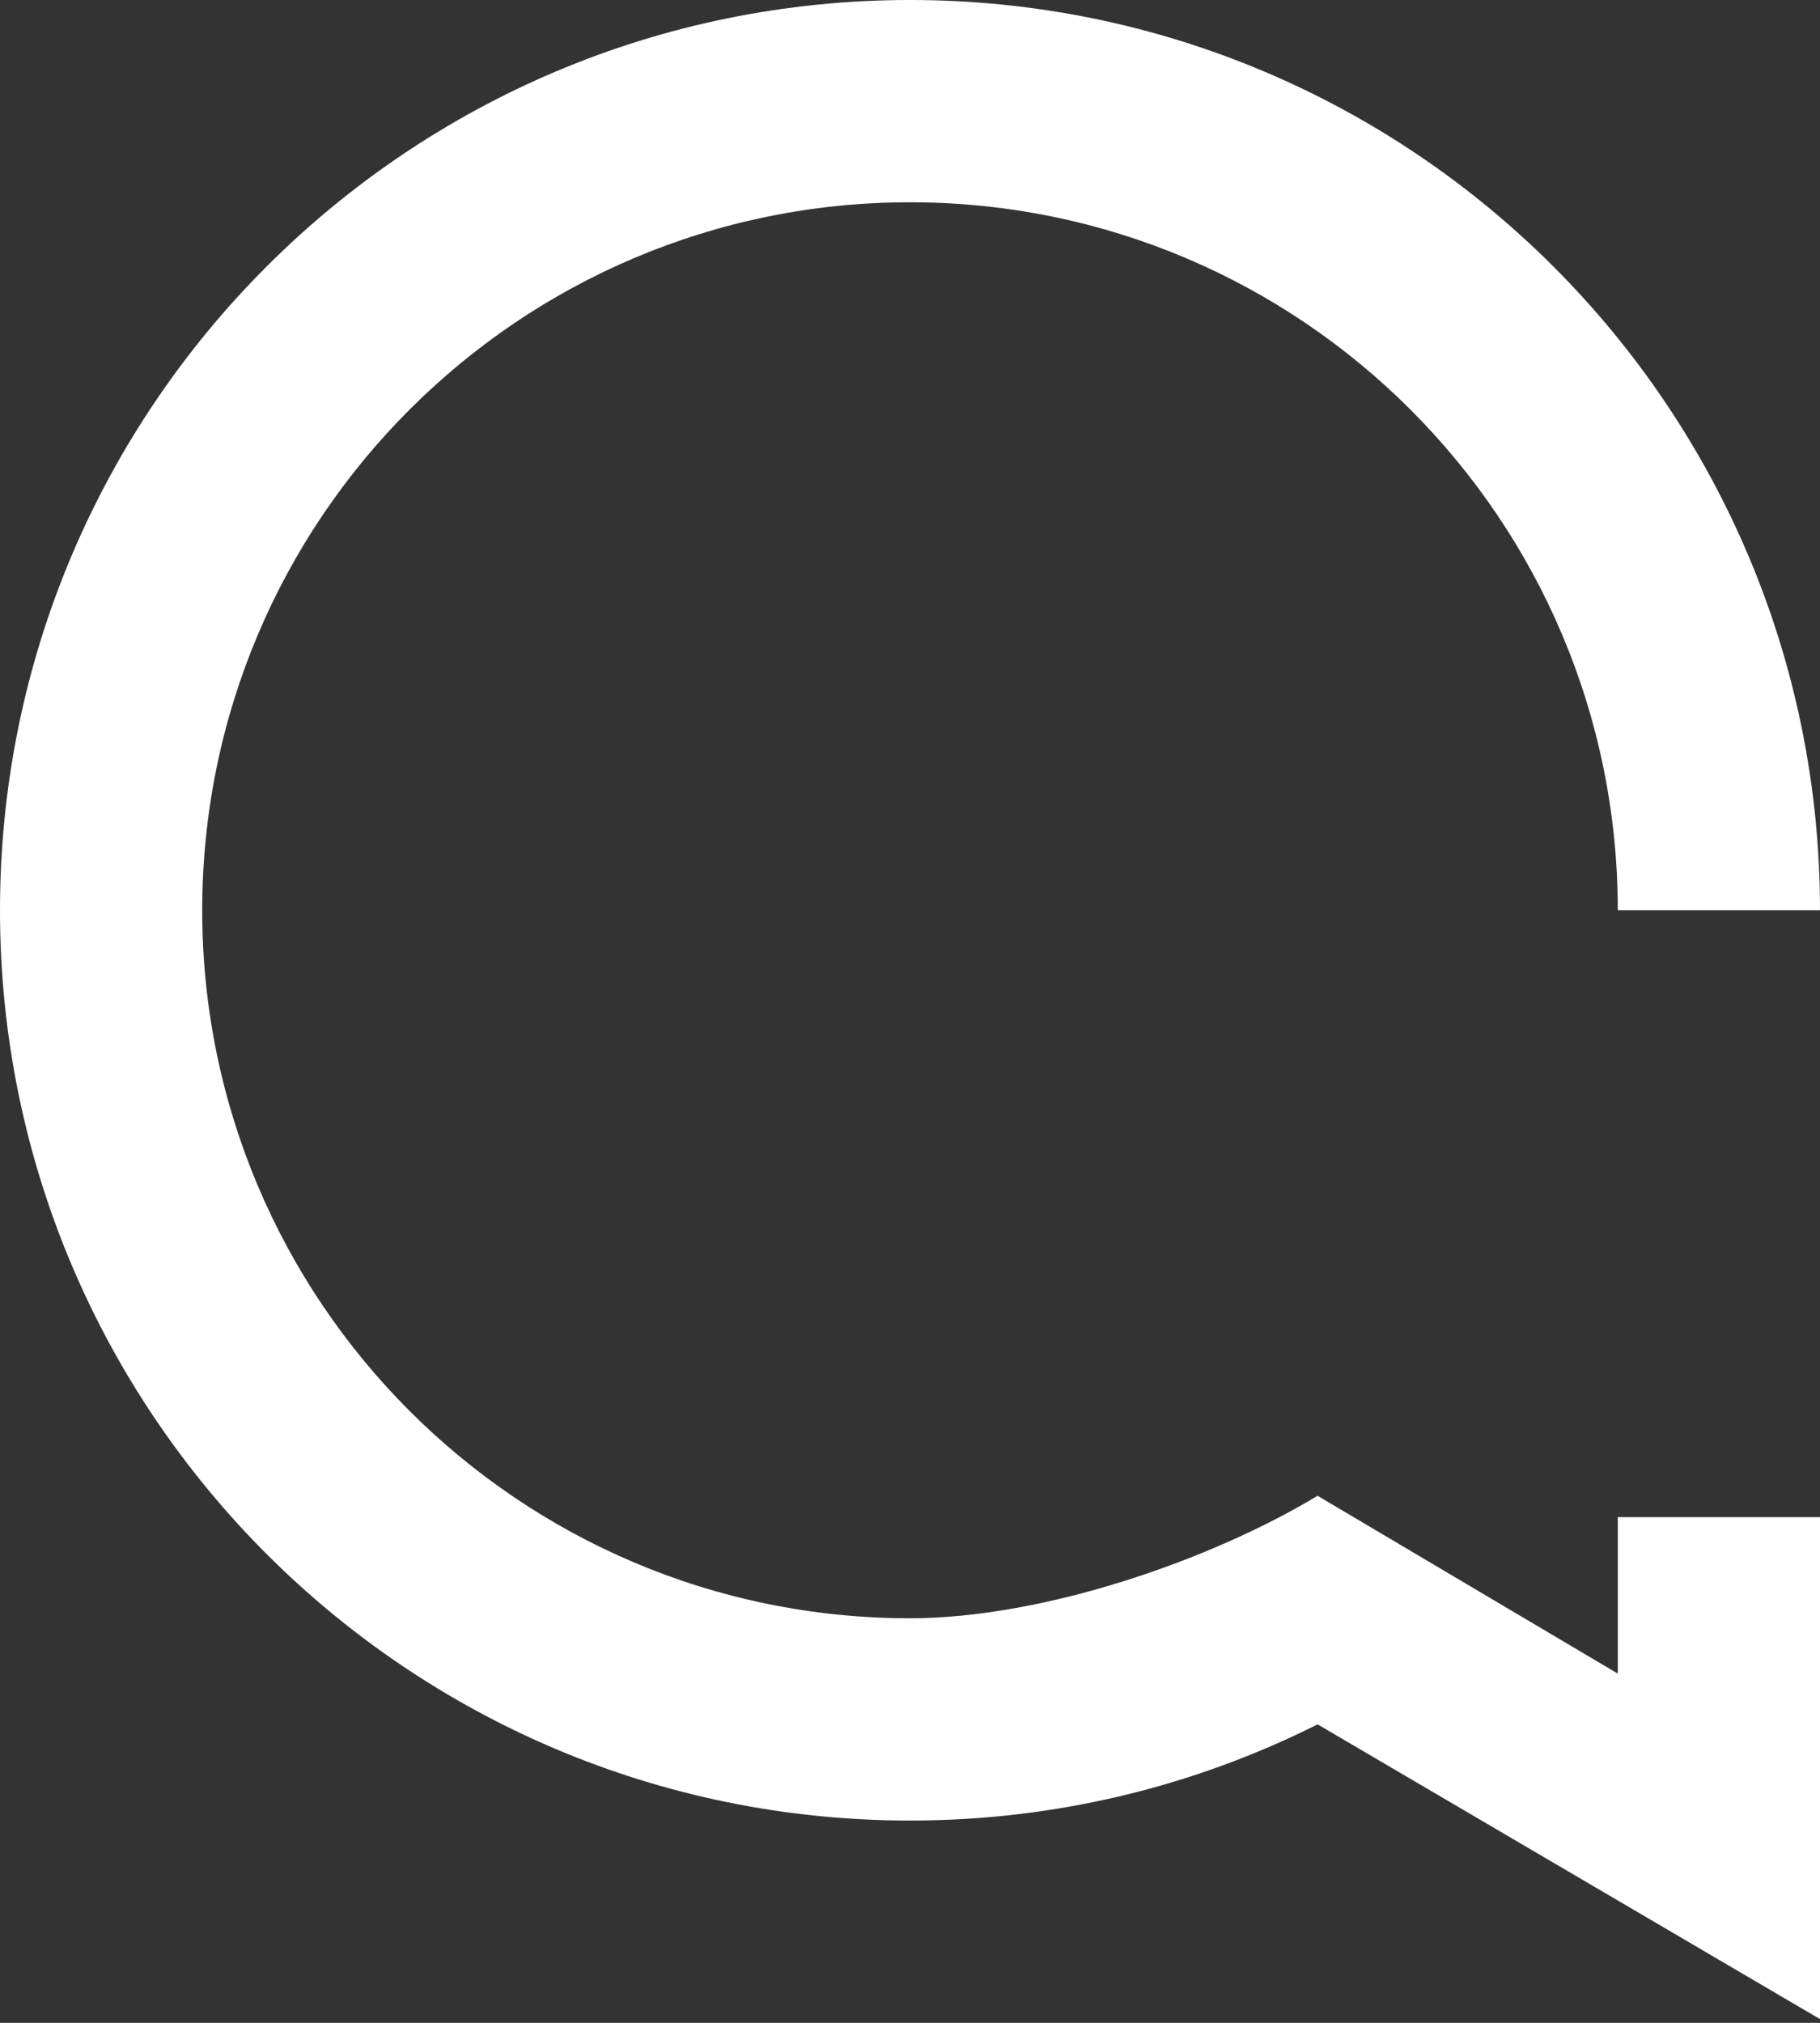 <svg width="18" height="20" viewBox="0 0 18 20" xmlns="http://www.w3.org/2000/svg"><rect x="0" y="0" width="18" height="20" fill="#333333" stroke="none"/><path d="M16 16.548v-1.548h2v4.963l-4.969-2.914c-1.213.609-2.582.951-4.031.951-4.971 0-9-4.029-9-9s4.029-9 9-9 9 4.029 9 9h-2c0-3.866-3.134-7-7-7s-7 3.134-7 7 3.134 7 7 7c1.32 0 2.978-.576 4.031-1.211l2.969 1.758z" fill="#fff"/></svg>
